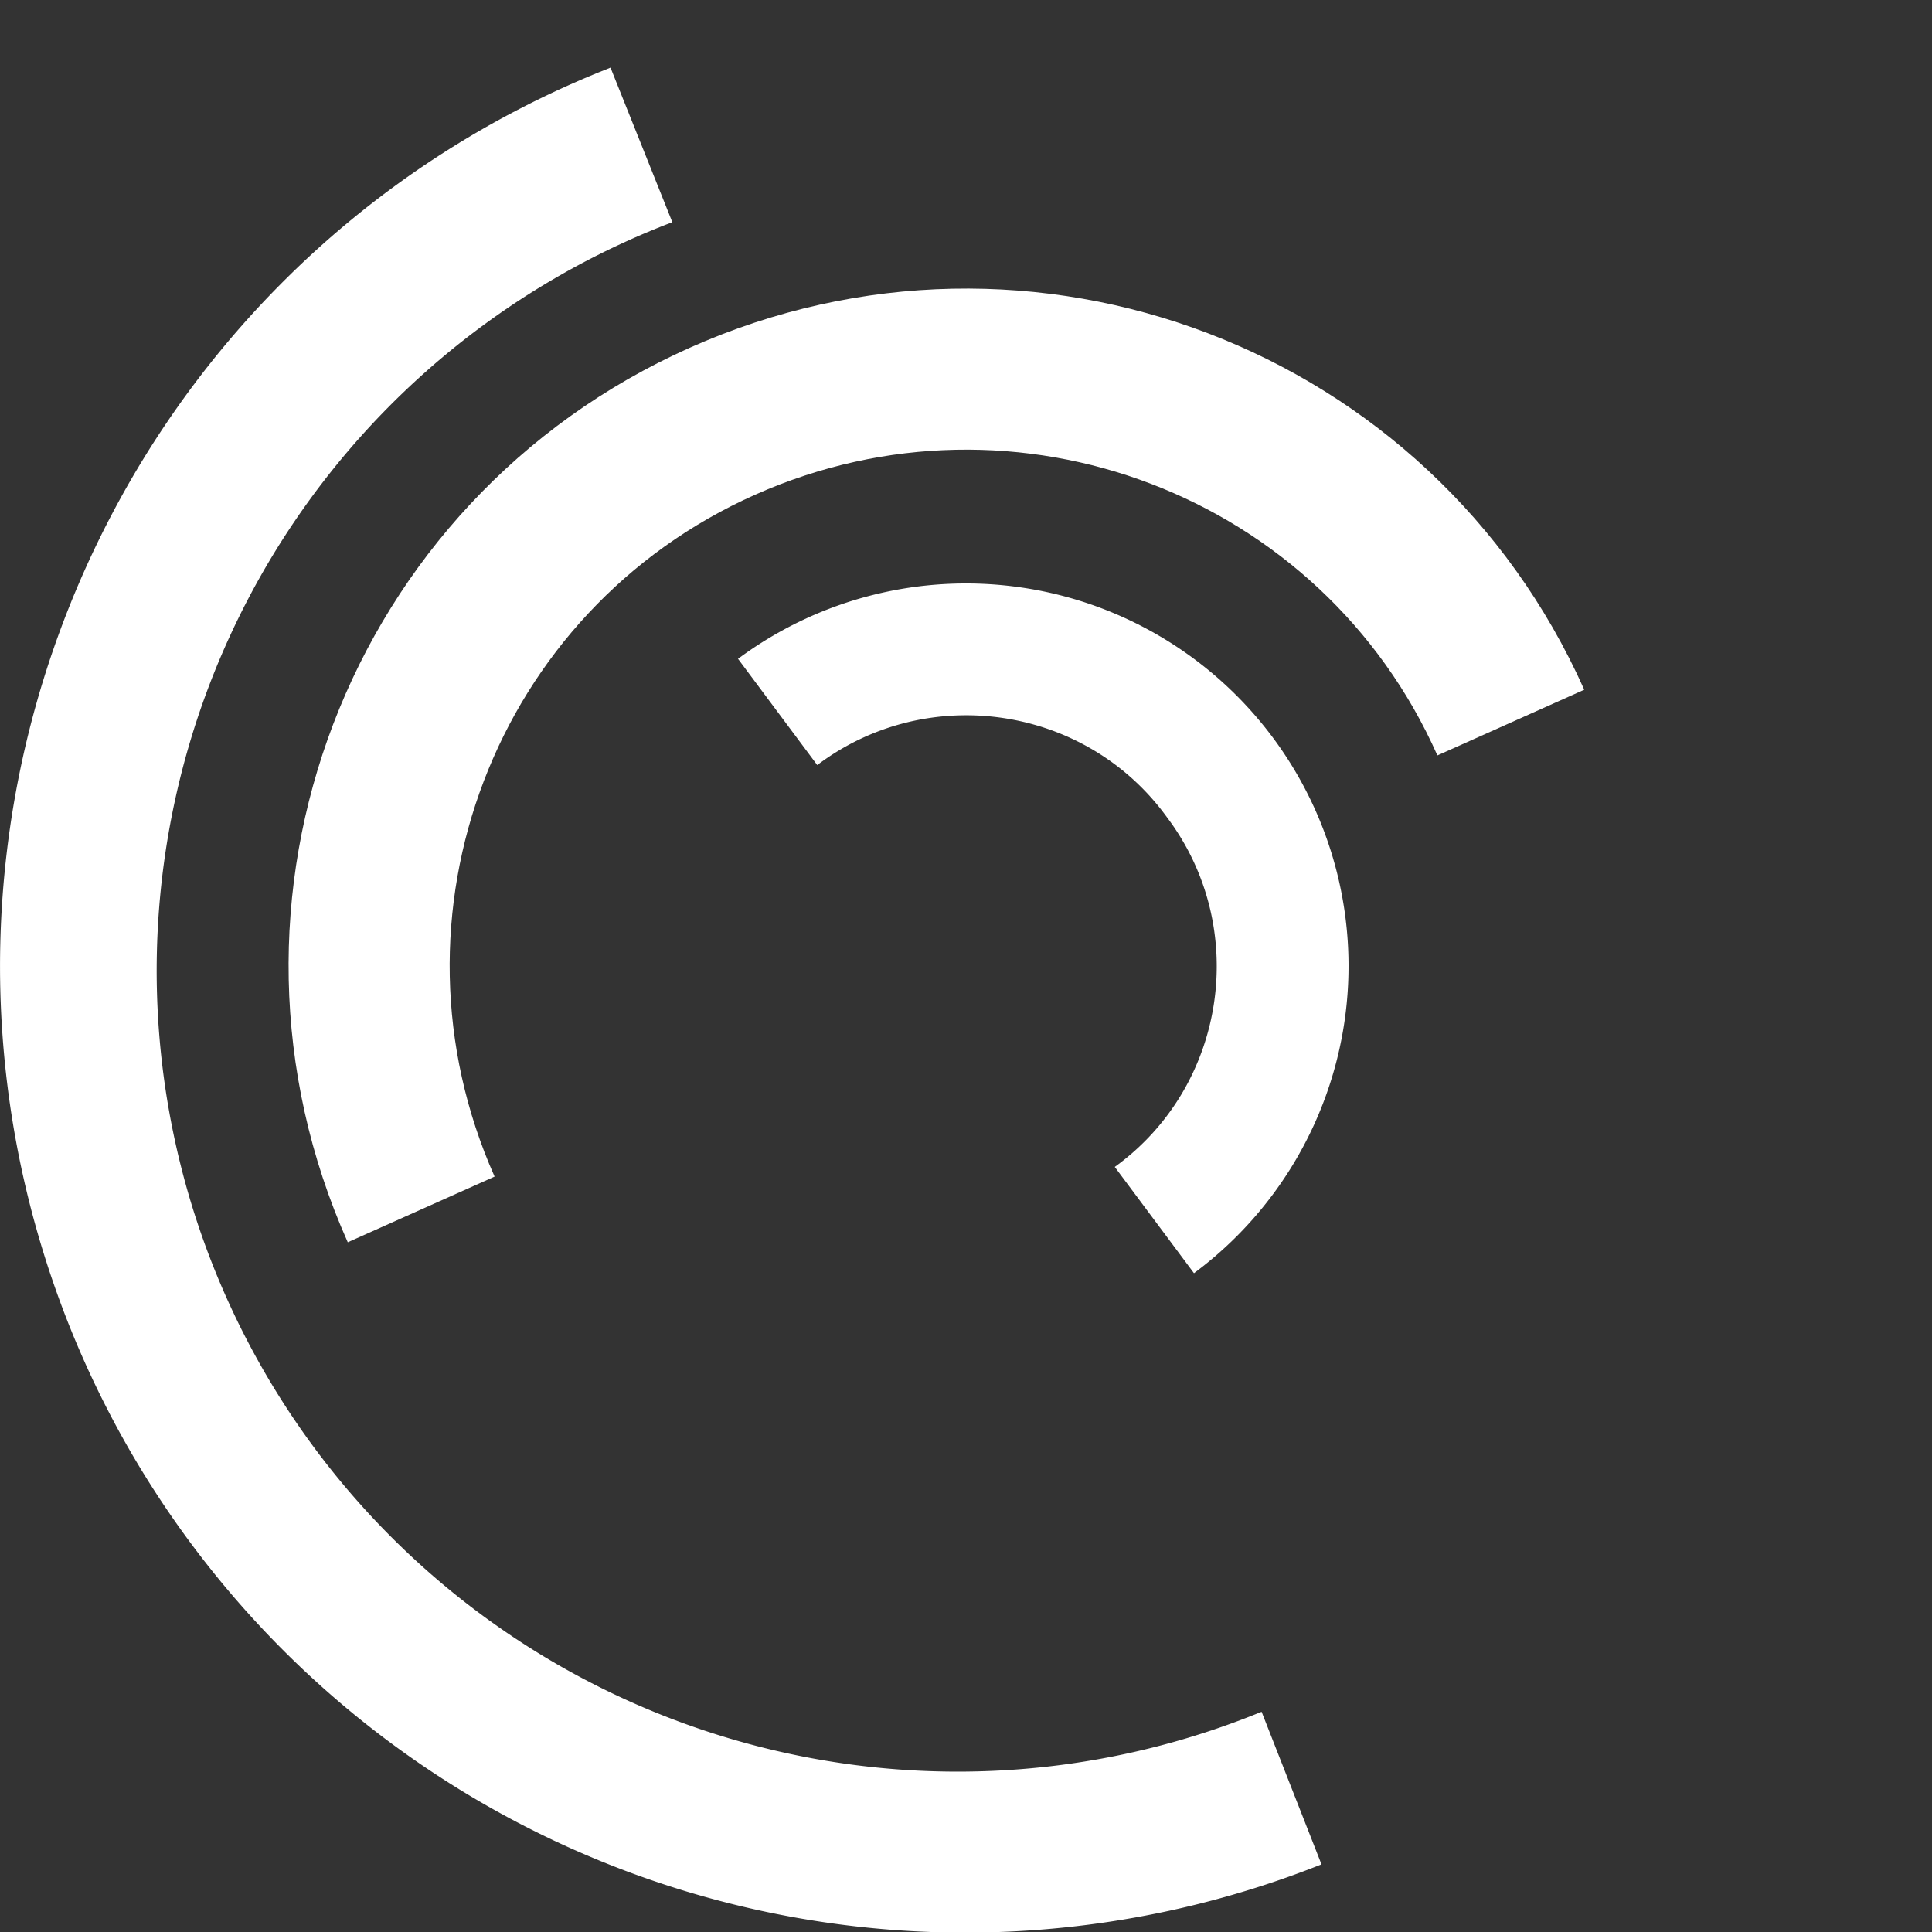 <svg xmlns="http://www.w3.org/2000/svg" viewBox="0 0 100 100" xml:space="preserve">
  <rect x="0" y="0" width="100" height="100" fill="#333333" stroke="none"/>
  <path fill="#fff" d="M31.6 3.5C5.9 13.6-6.6 42.7 3.5 68.4a49.93 49.93 0 0 0 64.9 28.1l-3.1-7.9a41.46 41.46 0 1 1-30.5-77.1l-3.2-8z">
    <animateTransform attributeName="transform" attributeType="XML" type="rotate" dur="2s" from="0 50 50" to="360 50 50" repeatCount="indefinite"/>
  </path>
  <path fill="#fff" d="M42.3 39.6c5.7-4.3 13.9-3.1 18.1 2.7 4.3 5.7 3.1 13.9-2.7 18.1l4.1 5.5a19.8 19.8 0 0 0-23.6-31.8l4.1 5.5z">
    <animateTransform attributeName="transform" attributeType="XML" type="rotate" dur="1s" from="0 50 50" to="-360 50 50" repeatCount="indefinite"/>
  </path>
  <path fill="#fff" d="M82 35.7C74.1 18 53.4 10.1 35.7 18S10.1 46.6 18 64.3l7.6-3.4c-6-13.5 0-29.3 13.5-35.3s29.3 0 35.3 13.5l7.6-3.4z">
    <animateTransform attributeName="transform" attributeType="XML" type="rotate" dur="2s" from="0 50 50" to="360 50 50" repeatCount="indefinite"/>
  </path>
</svg>
